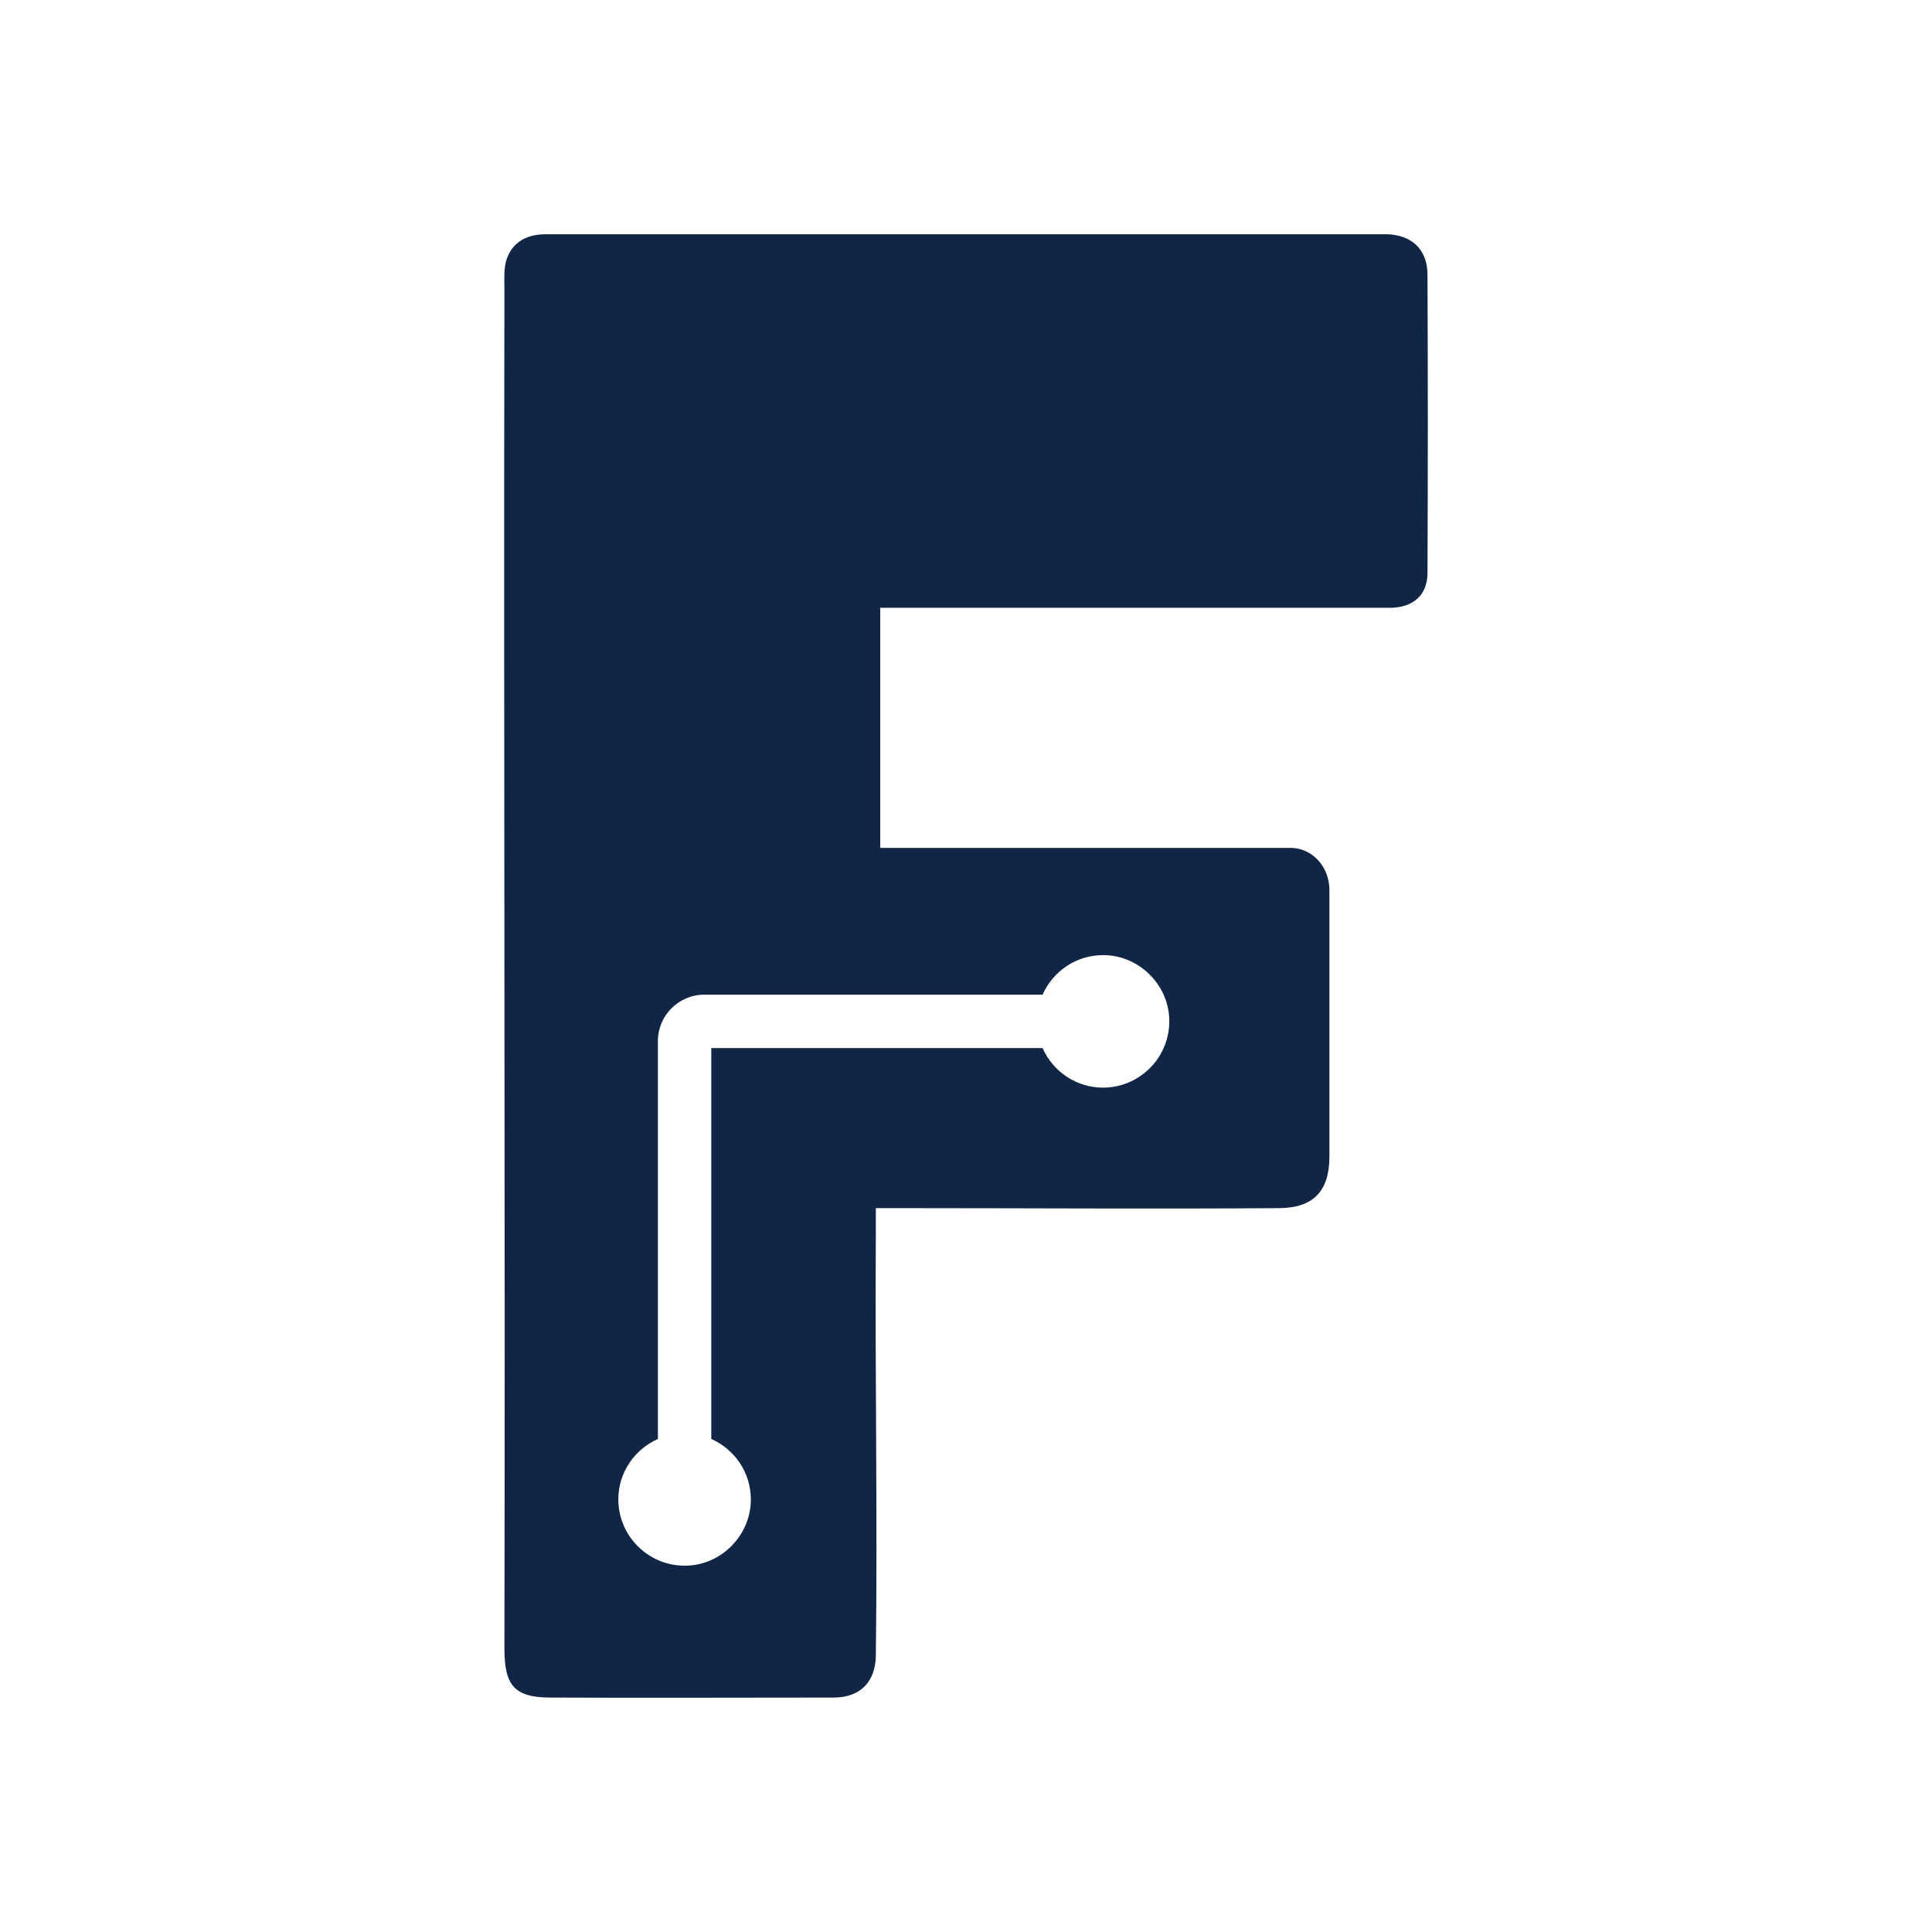 <?xml version="1.0" encoding="UTF-8"?>
<svg id="Capa_2" data-name="Capa 2" xmlns="http://www.w3.org/2000/svg" viewBox="0 0 433 433">
  <path d="M310.62,52.5H122.33c-4.09,0-7.39,1.6-8.78,5.59-.7,2.1-.5,4.59-.5,6.89-.2,101.5.2,202.9,0,304.4,0,8.28,2.1,11.08,10.38,11.08,21.16.1,42.22,0,63.38,0,5.99,0,9.38-3.49,9.48-9.38.4-31.24-.2-62.48,0-93.82v-6.49h6.2c28.02,0,56.04.2,84.05,0,7.7,0,11.41-3.7,11.41-11.59v-59.85c-.1-5.1-3.7-8.99-8.21-9.29h-92.46v-53.82h114.43c5.15-.1,8.22-2.97,8.22-7.83.1-22.19.1-44.49,0-66.78,0-5.75-3.57-9.02-9.31-9.12h0ZM233.66,222.93c2.3-5.21,7.52-8.9,13.64-8.87,7.75.04,14.32,6.28,14.74,14.01.47,8.55-6.38,15.69-14.83,15.69-6.08,0-11.26-3.69-13.55-8.87h-74.25v87.61c5.21,2.3,8.9,7.52,8.87,13.64-.04,7.75-6.28,14.32-14.01,14.74-8.55.47-15.69-6.38-15.69-14.83,0-6.08,3.69-11.26,8.87-13.55v-89.2c0-5.7,4.66-10.37,10.37-10.37h75.85Z" style="fill: #112546; stroke-width: 0px;"/>
</svg>